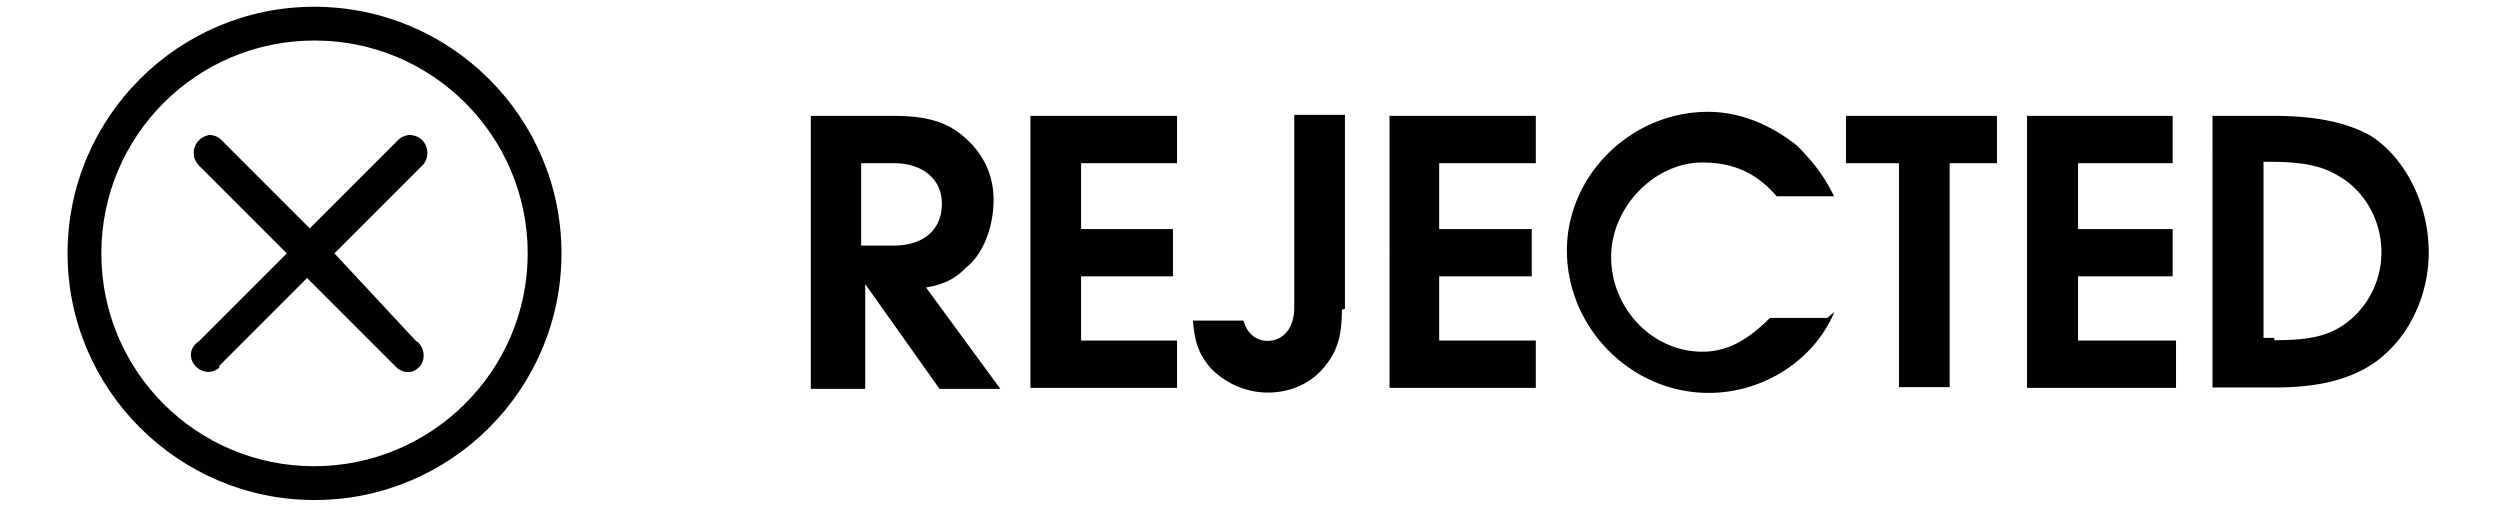 <svg xmlns="http://www.w3.org/2000/svg" viewBox="-2 0 74 15">
  <path fill="#000102" d="M7.3 14.8c-4 0-7.3-3.26-7.3-7.3C0 3.47 3.28.2 7.3.2c4.04 0 7.32 3.27 7.32 7.3 0 4.03-3.28 7.3-7.3 7.3zm0-13.6C3.84 1.2 1 4 1 7.5s2.83 6.3 6.3 6.3 6.32-2.82 6.32-6.3-2.83-6.3-6.3-6.3z"/>
  <path fill="#000102" d="M4.2 4c-.28.03-.5.3-.46.58 0 .12.07.23.15.32l2.6 2.6-2.6 2.6c-.3.2-.3.52-.1.74.2.2.5.23.7.04v-.05l2.6-2.6 2.6 2.6c.2.22.5.25.7.05.2-.18.2-.52 0-.73 0-.02-.06-.04-.07-.05L7.9 7.5l2.6-2.6c.2-.2.2-.54 0-.75-.1-.1-.27-.17-.43-.15-.1.02-.23.07-.3.16l-2.6 2.6-2.6-2.6A.509.509 0 0 0 4.13 4zM22 3.43h2.46c.96 0 1.56.18 2.05.6.6.5.9 1.16.9 1.88 0 .8-.3 1.6-.8 2-.3.3-.6.5-1.2.6l2.2 3h-1.8l-2.2-3.1v3.1H22v-8zm2.44 3.84c.9 0 1.44-.47 1.44-1.24 0-.73-.57-1.2-1.43-1.2h-.96v2.44h.9zm4.06-3.84h4.34v1.4H30v1.95h2.72v1.4H30v1.9h2.84v1.4H28.5V3.4zm9.22 5.74c0 .75-.13 1.2-.47 1.63-.4.53-1.03.82-1.72.82-.64 0-1.26-.27-1.7-.73-.33-.4-.46-.7-.52-1.4h1.5c.1.4.4.6.7.6.5 0 .8-.4.8-1V3.4h1.5v5.74zm1.4-5.74h4.34v1.4H40.6v1.95h2.74v1.4H40.6v1.9h2.86v1.4h-4.33V3.4zm13.18 5.8c-.6 1.43-2.1 2.4-3.72 2.4-2.3 0-4.2-1.92-4.2-4.22 0-2.2 1.88-4.1 4.18-4.1.97 0 1.88.4 2.63 1 .5.5.8.9 1.1 1.5h-1.7c-.6-.7-1.3-1-2.2-1-1.4 0-2.7 1.3-2.7 2.8s1.2 2.8 2.7 2.8c.7 0 1.3-.3 2-1h1.7zm1.84-4.4h-1.5v-1.4h4.47v1.4h-1.4v6.63h-1.5V4.83zm3.84-1.4h4.33v1.4h-2.8v1.95h2.8v1.4h-2.8v1.9h2.9v1.4H58V3.4zm5.54 0h1.82c1.2 0 2.16.2 2.85.6 1 .65 1.7 2 1.7 3.44 0 1.5-.8 2.9-2 3.5-.7.35-1.5.5-2.6.5h-1.8V3.42zm1.8 6.64c.95 0 1.48-.1 1.97-.4.7-.44 1.2-1.26 1.2-2.2 0-.95-.5-1.84-1.3-2.28-.5-.3-1.1-.4-2-.4H65V10h.32z"/>
</svg>